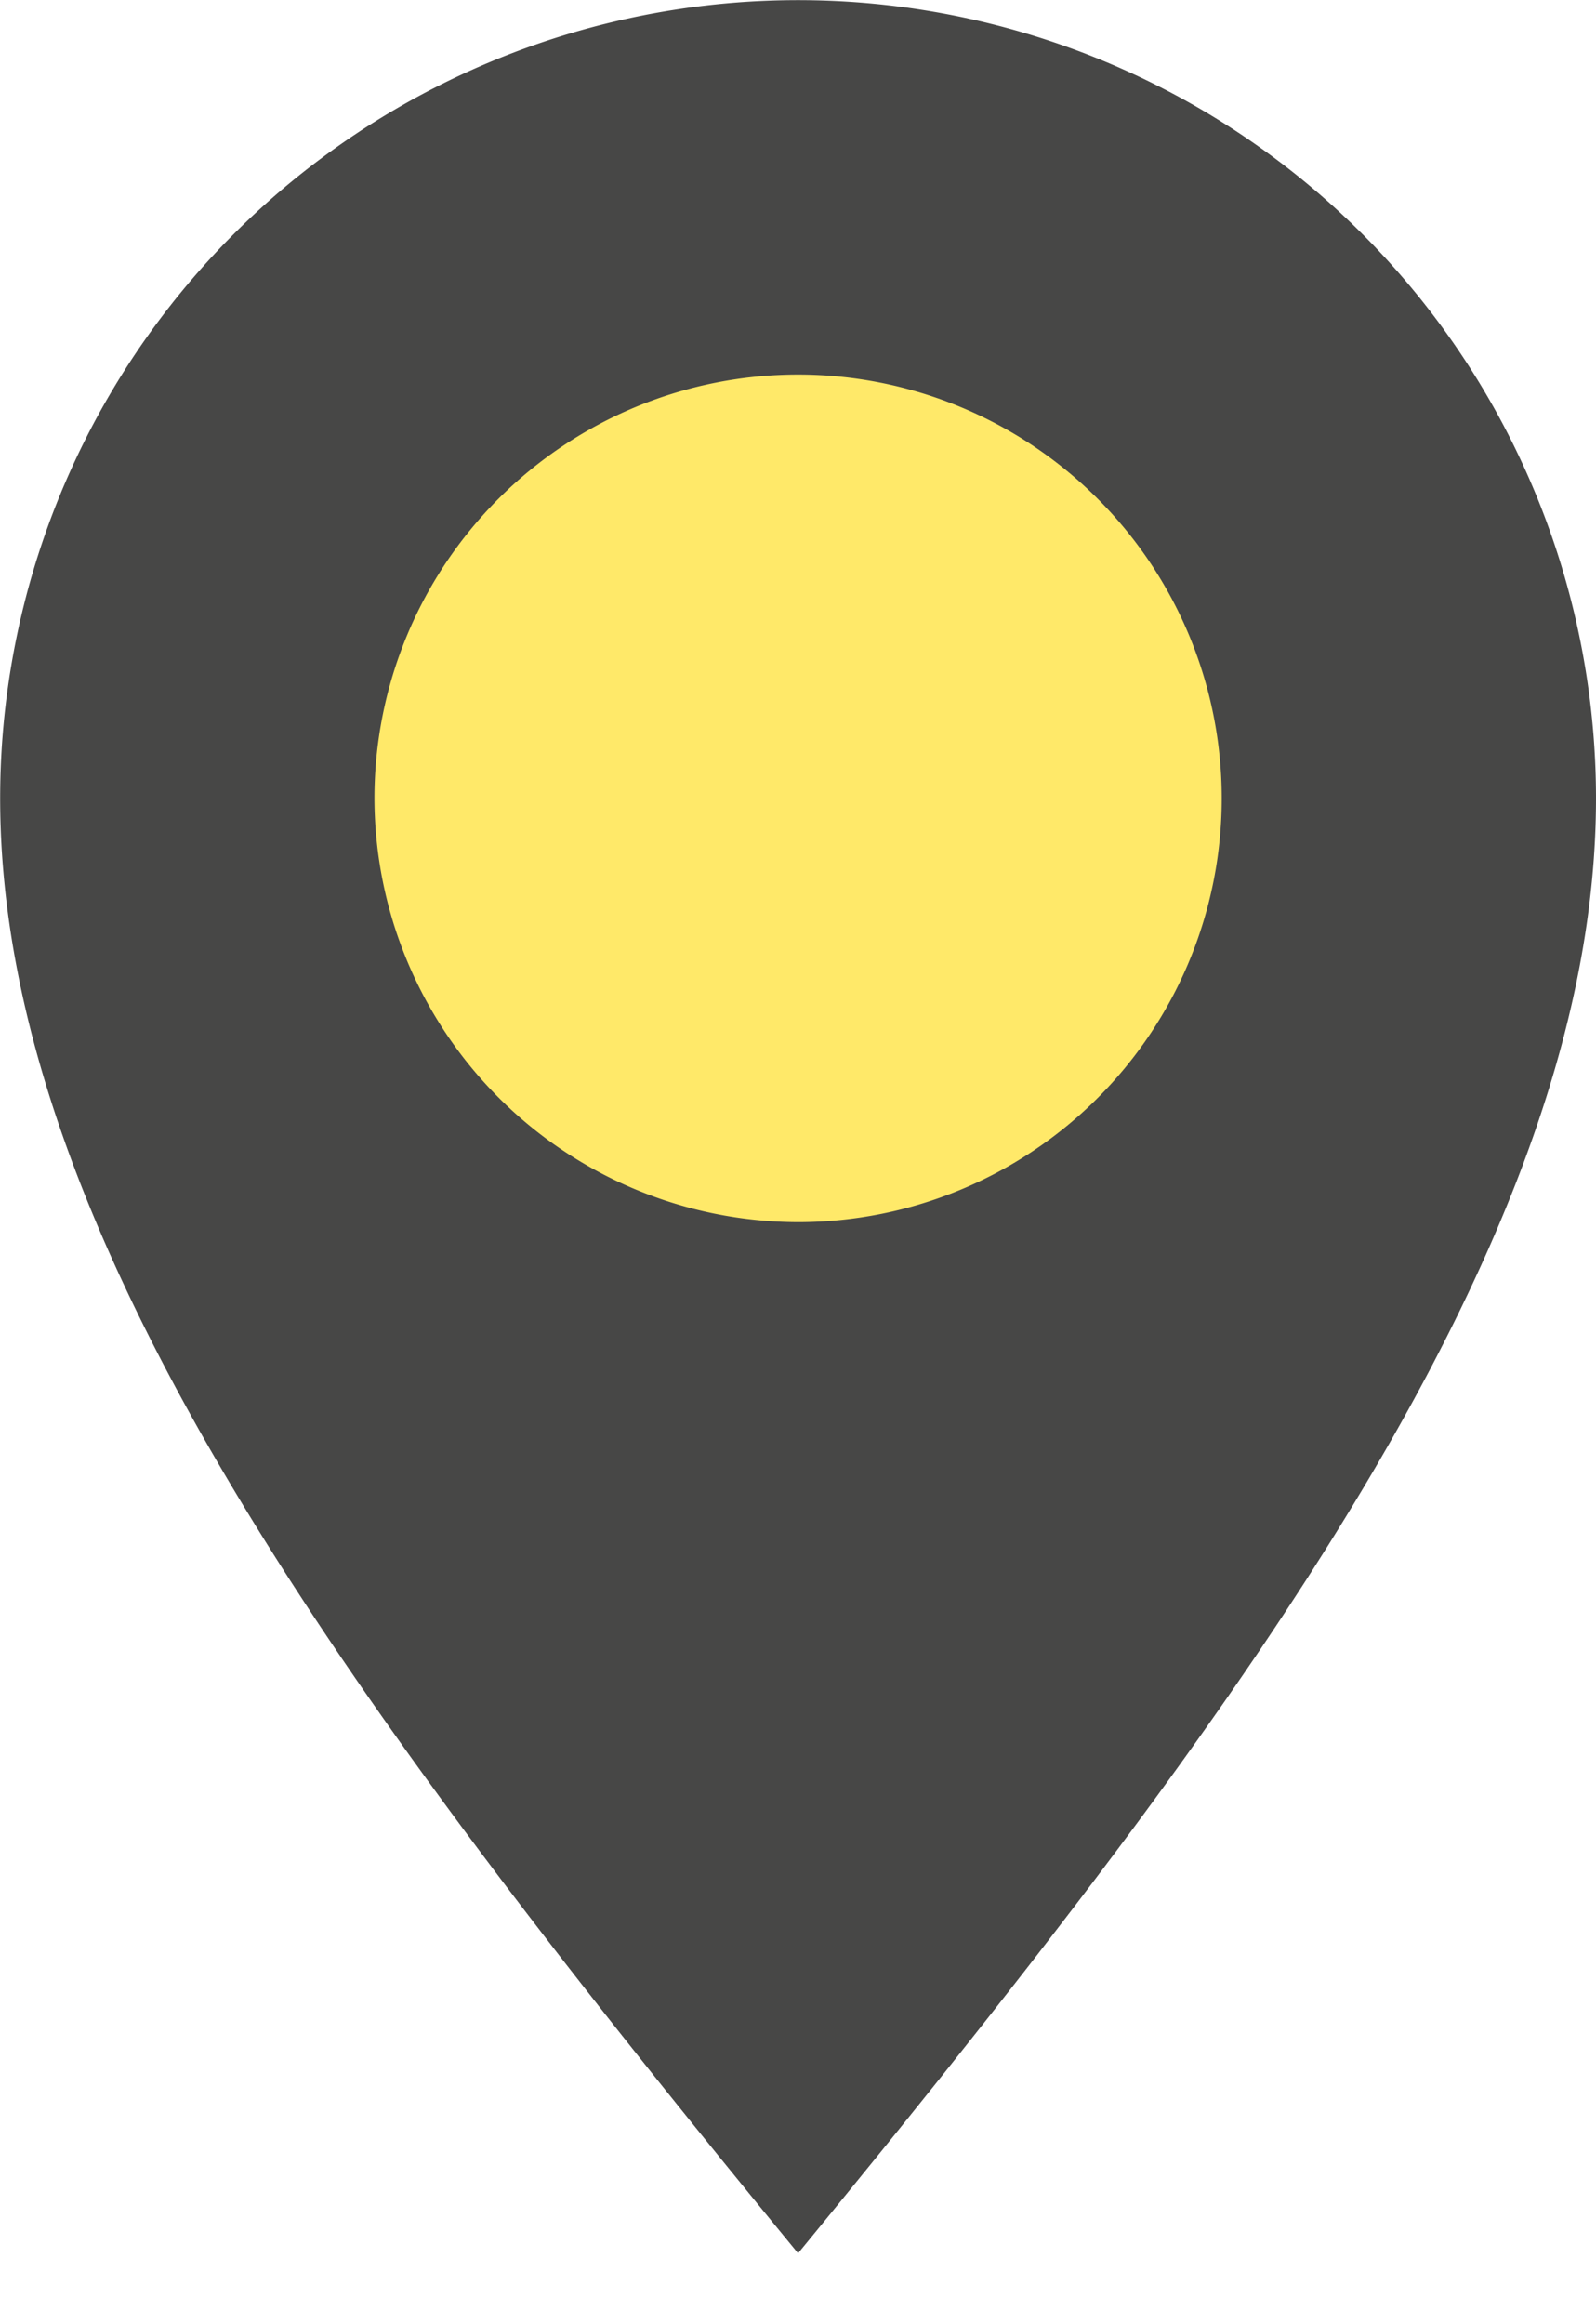 <svg xmlns="http://www.w3.org/2000/svg" width="11.001" height="16.013" viewBox="0 0 11.001 16.013">
  <g id="Group_10499" data-name="Group 10499" transform="translate(-289.361 -370.002)">
    <path id="Path_1289" data-name="Path 1289" d="M369.772,385.528c-3.038-3.7-5.5-6.987-5.5-10.025a5.5,5.5,0,1,1,11,0c0,3.038-2.463,6.323-5.5,10.025Z" transform="translate(-74.91 0)" fill="#474746" fill-rule="evenodd"/>
    <path id="Path_1290" data-name="Path 1290" d="M551.981,560.632a2.92,2.92,0,1,0-2.92-2.92,2.926,2.926,0,0,0,2.92,2.92Z" transform="translate(-257.119 -182.209)" fill="#ffe969" fill-rule="evenodd"/>
    <path id="Path_1291" data-name="Path 1291" d="M289.449,1303.278Z" transform="translate(0.017 -917.805)" fill="#474746" fill-rule="evenodd"/>
  </g>
</svg>
